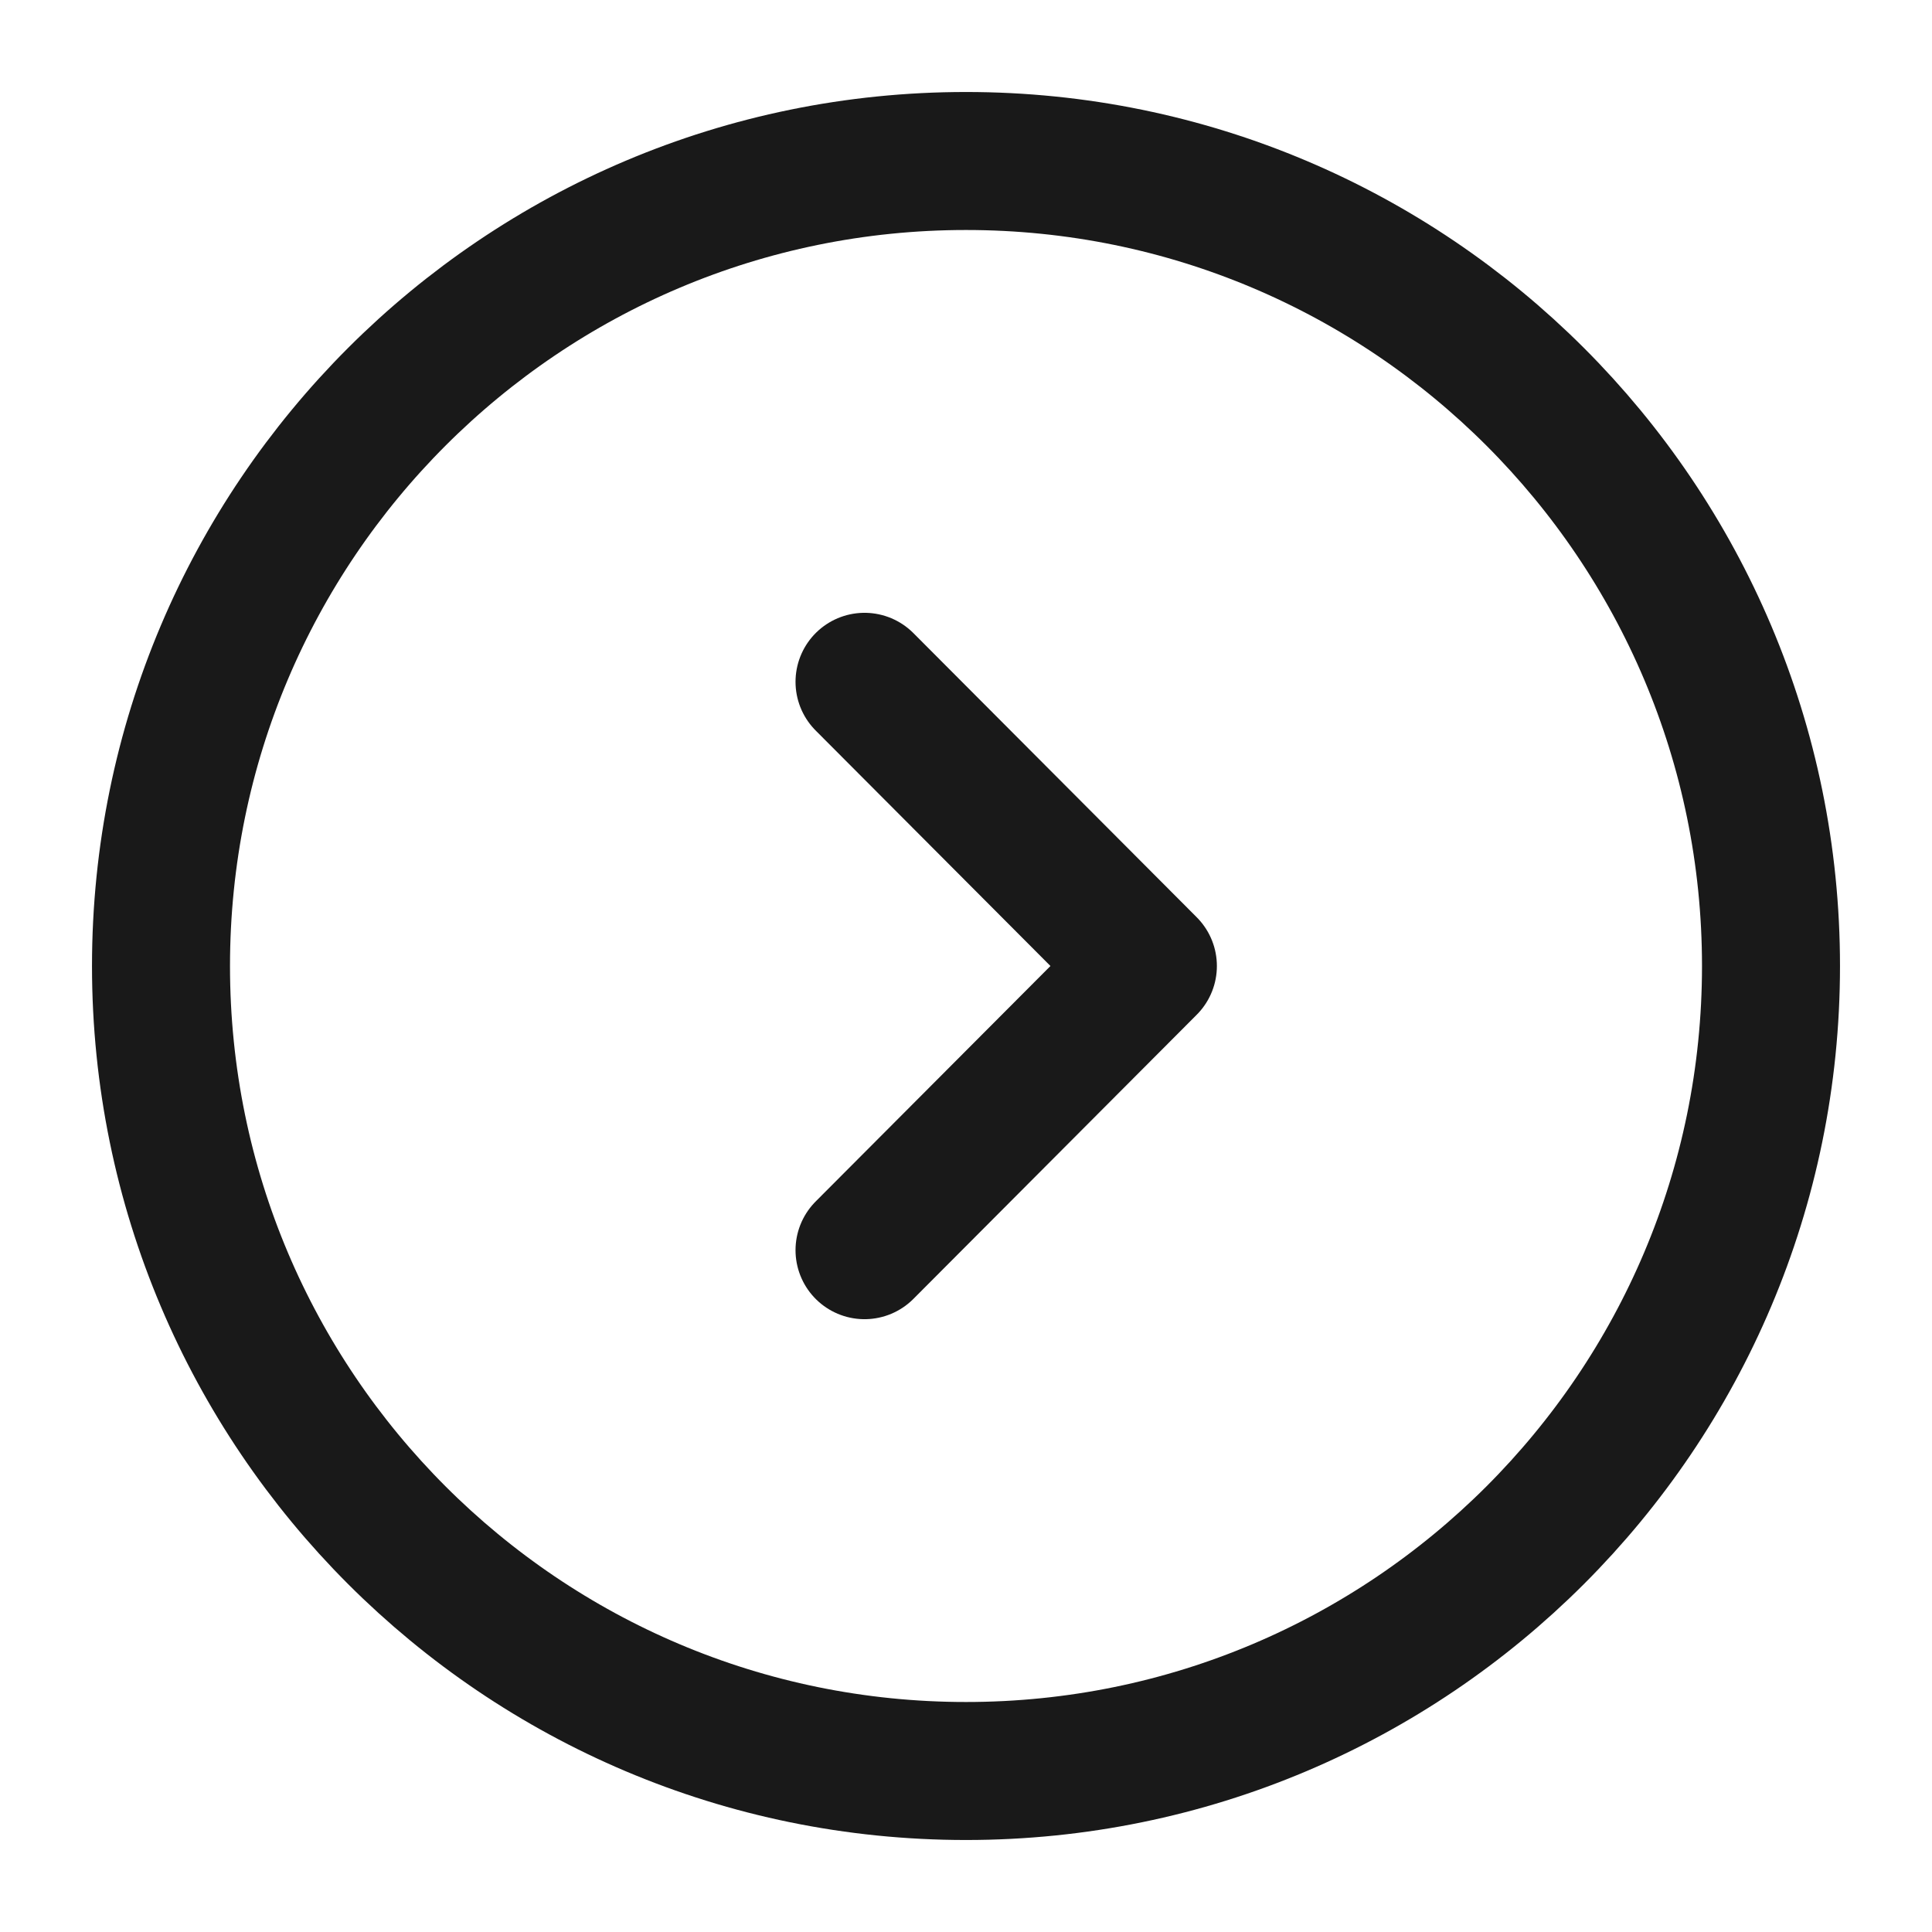 <svg width="21" height="21" viewBox="0 0 21 21" fill="none" xmlns="http://www.w3.org/2000/svg">
                <path fill-rule="evenodd" clip-rule="evenodd" d="M10.5 19.25C5.668 19.25 1.75 15.332 1.75 10.5C1.75 5.668 5.668 1.75 10.5 1.75C15.332 1.75 19.25 5.668 19.25 10.5C19.25 15.332 15.332 19.25 10.5 19.25Z" stroke="#191919" stroke-width="1.5" stroke-linecap="round" stroke-linejoin="round"></path>
                <path d="M9.397 13.589L12.477 10.5L9.397 7.411" stroke="#191919" stroke-width="1.5" stroke-linecap="round" stroke-linejoin="round"></path>
            </svg>